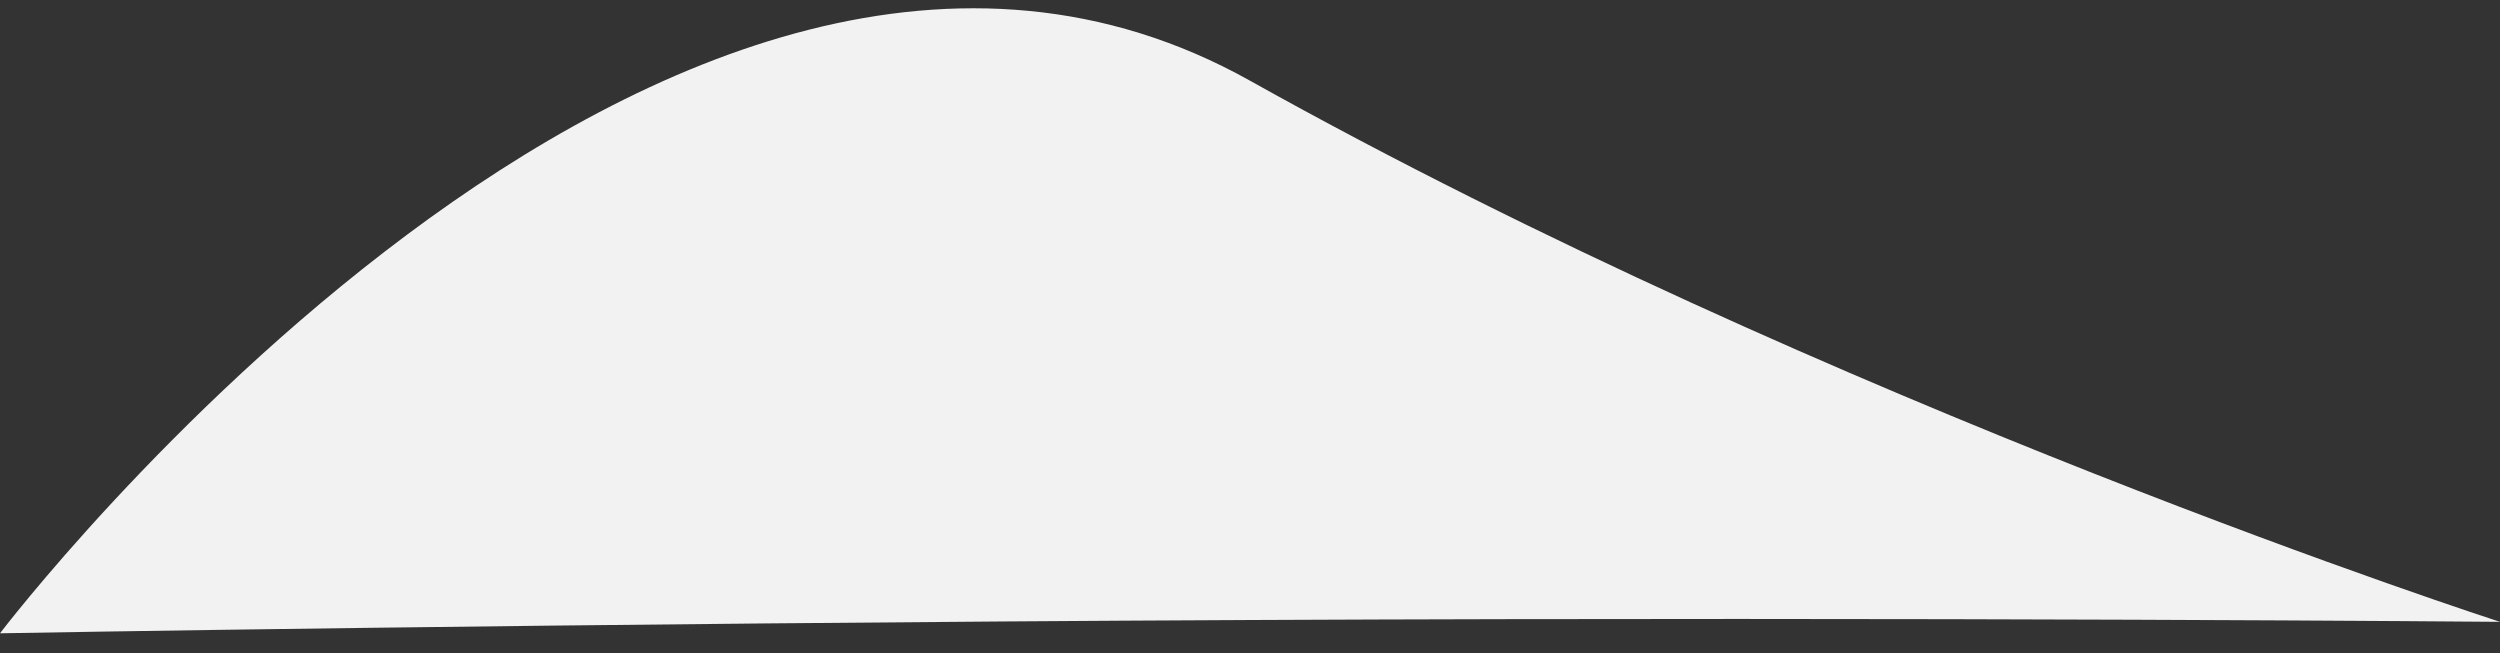 <svg width="88" height="23" viewBox="0 0 88 23" fill="none" xmlns="http://www.w3.org/2000/svg">
<rect x="0" y="0" width="88" height="23" fill="#333333" stroke="none"/>
<path id="Path" d="M44.08 21.824C19.78 21.936 0 22.292 0 22.292C0 22.292 23.511 -8.614 43.992 2.836C64.473 14.287 88 21.889 88 21.889C88 21.889 68.381 21.713 44.08 21.824Z" fill="#F2F2F2"/>
</svg>
